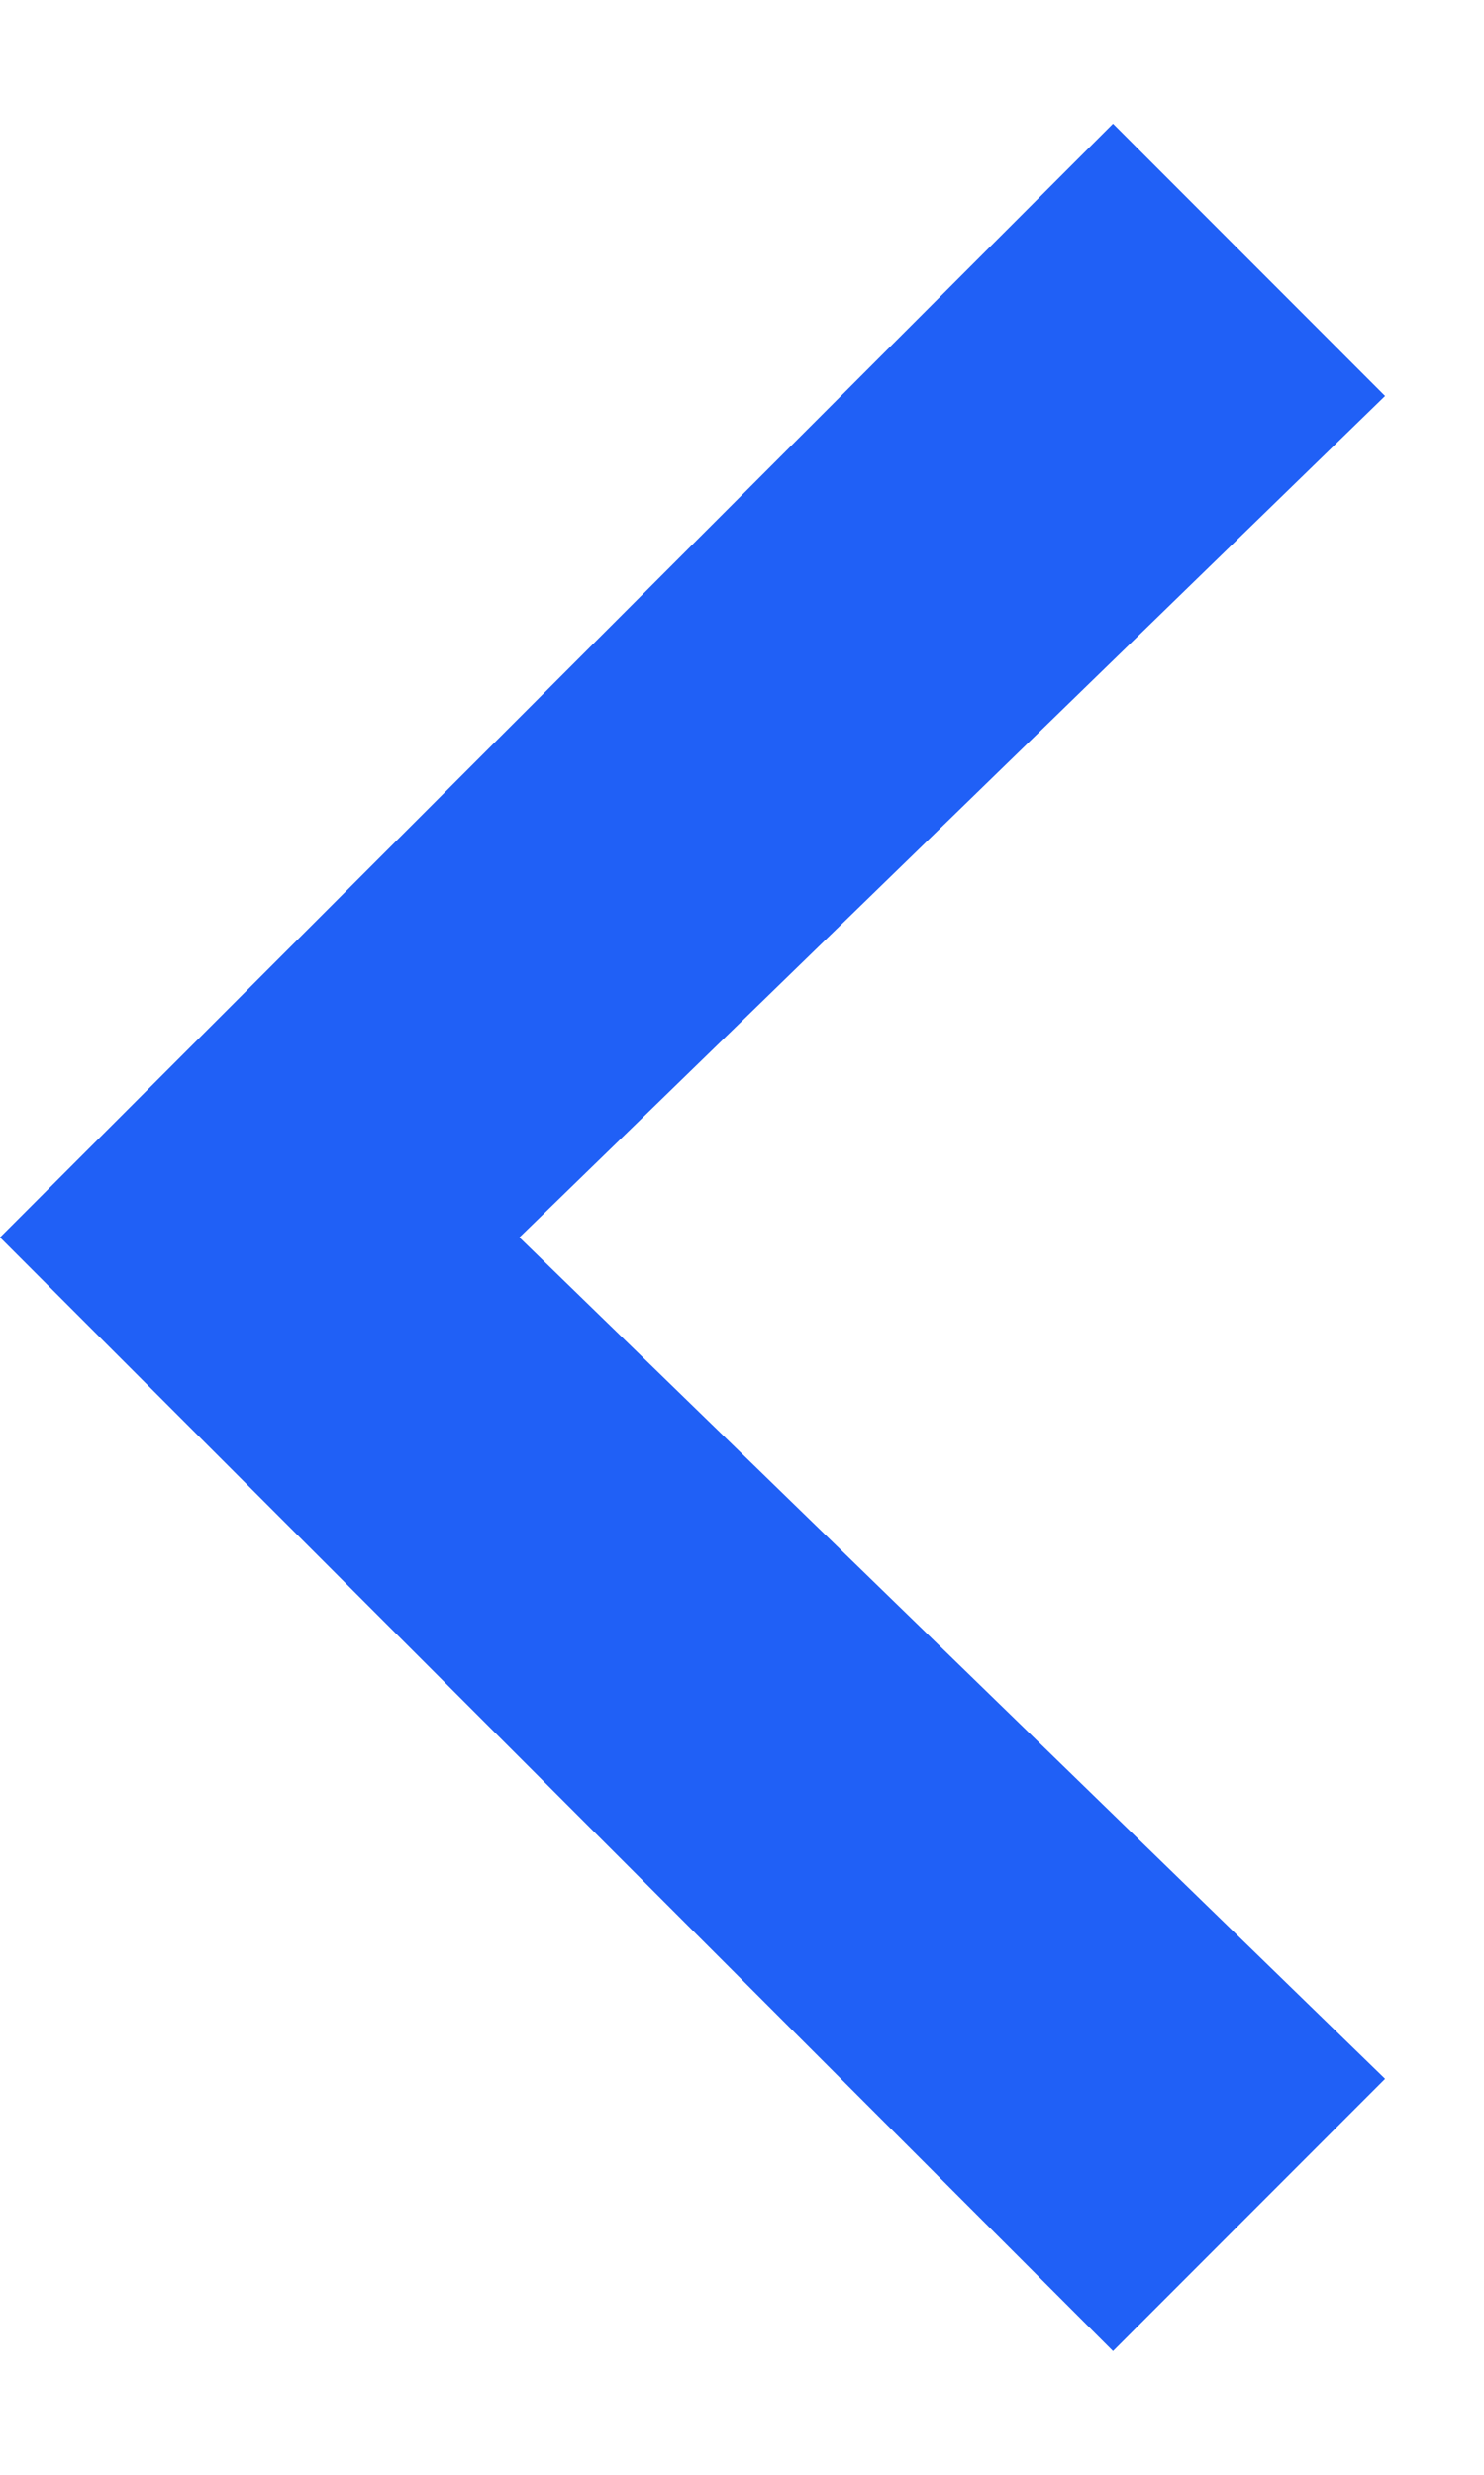 <?xml version="1.0" encoding="utf-8"?>
<!-- Generator: Adobe Illustrator 25.3.1, SVG Export Plug-In . SVG Version: 6.00 Build 0)  -->
<svg version="1.1" id="Слой_1" xmlns="http://www.w3.org/2000/svg" xmlns:xlink="http://www.w3.org/1999/xlink" x="0px" y="0px"
	 viewBox="0 0 6 10" style="enable-background:new 0 0 6 10;" xml:space="preserve">
<style type="text/css">
	.st0{fill:#2060F6;}
</style>
<path class="st0" d="M5.6,1.6L4.5,0.5L0,5l4.5,4.5l1.1-1.1L2.1,5L5.6,1.6z"/>
</svg>
